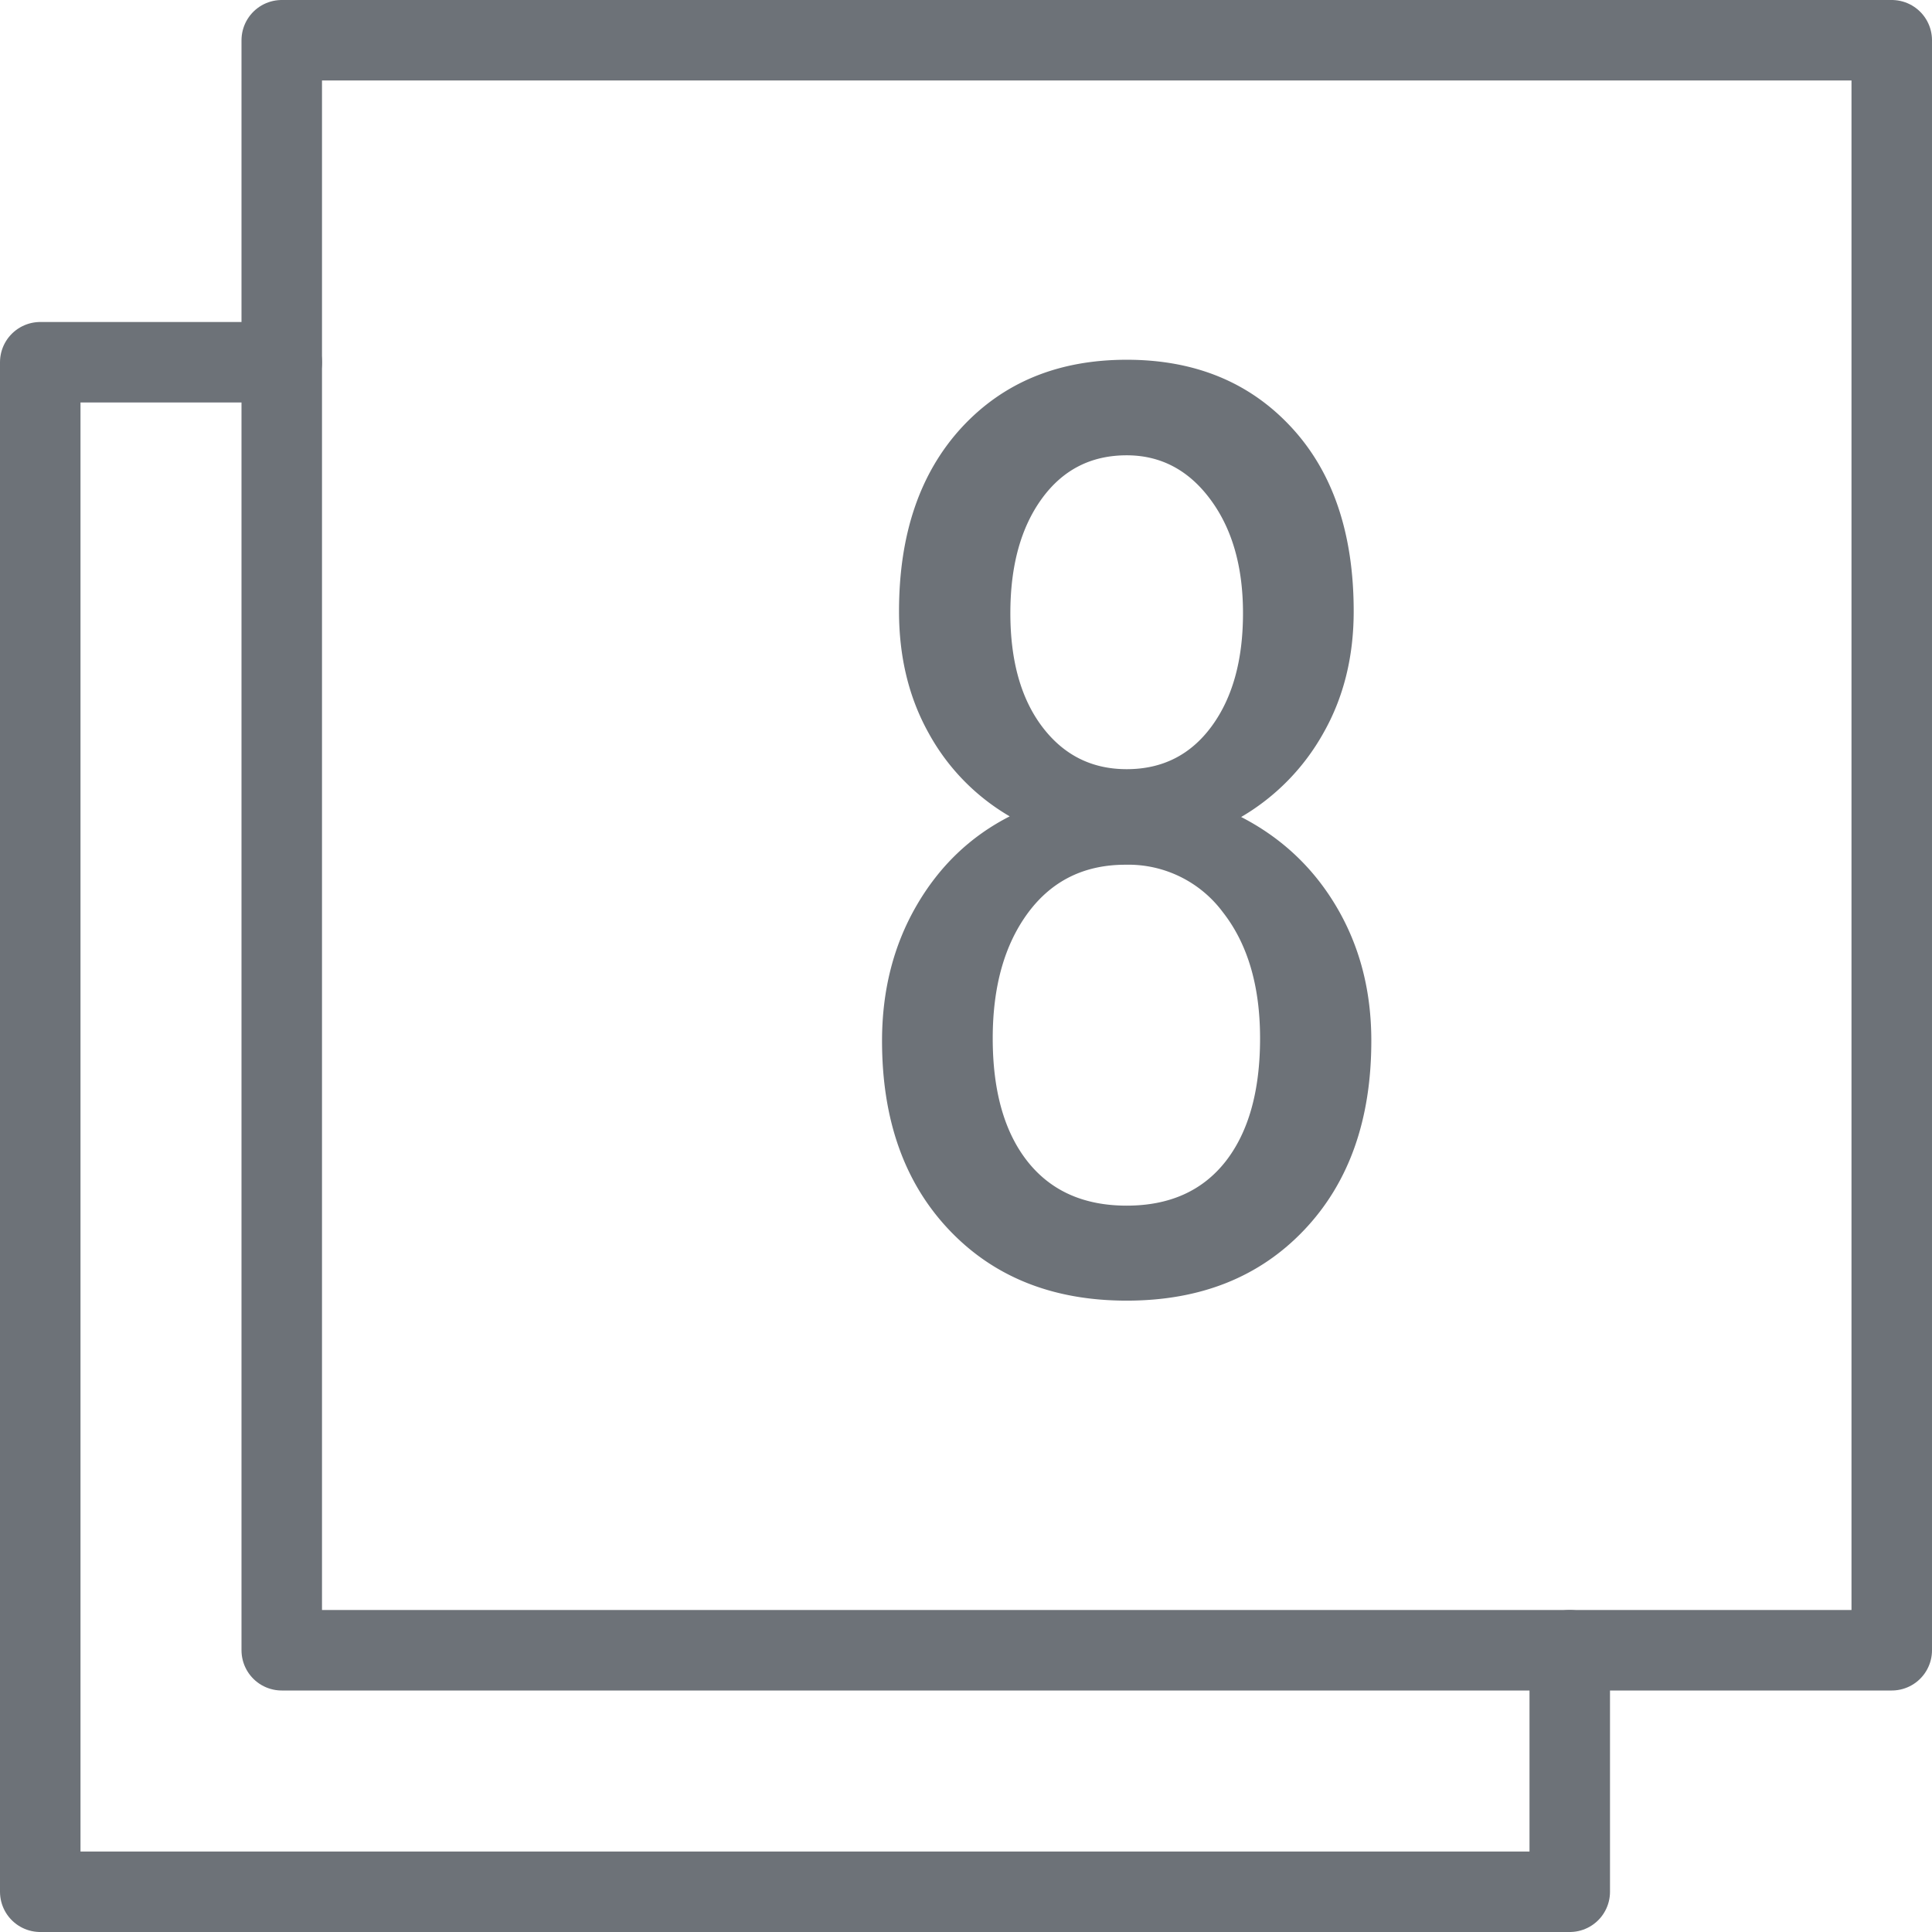<svg xmlns="http://www.w3.org/2000/svg" width="24" height="24" viewBox="0 0 24 24">
    <g fill="none" fill-rule="evenodd">
        <path stroke="#6D7278" stroke-linecap="round" stroke-linejoin="round" d="M3.5 20.5h20V.5h-20z"/>
        <path stroke="#6D7278" stroke-linecap="round" stroke-linejoin="round" d="M3.5 4.5h-3v19h19v-3"/>
        <path fill="#6D7278" fill-rule="nonzero" d="M13.996 4.469c.844 0 1.525.278 2.043.836.518.557.777 1.32.777 2.289 0 .567-.126 1.073-.378 1.515a2.77 2.77 0 0 1-1.02 1.04c.505.26.901.634 1.187 1.12.287.488.43 1.04.43 1.66 0 .98-.277 1.762-.832 2.348-.555.586-1.29.88-2.207.88-.917 0-1.652-.294-2.207-.88-.555-.586-.832-1.368-.832-2.347 0-.625.142-1.184.426-1.676.284-.492.67-.863 1.16-1.113a2.692 2.692 0 0 1-1.008-1.036c-.245-.44-.367-.944-.367-1.511 0-.959.26-1.719.777-2.282.519-.562 1.202-.843 2.051-.843zm-.016 6.273c-.51 0-.912.198-1.207.594-.294.396-.441.917-.441 1.562 0 .657.145 1.167.434 1.532.289.364.699.547 1.23.547s.94-.183 1.227-.547c.286-.365.43-.875.43-1.532 0-.65-.154-1.173-.462-1.566a1.463 1.463 0 0 0-1.21-.59zm.016-5.086c-.443 0-.794.18-1.055.54-.26.359-.39.833-.39 1.421 0 .594.133 1.065.398 1.414.266.35.615.524 1.047.524.443 0 .794-.177 1.055-.532.26-.354.39-.822.39-1.406 0-.578-.135-1.05-.406-1.414-.27-.364-.617-.547-1.039-.547z"/>
    </g>
</svg>
